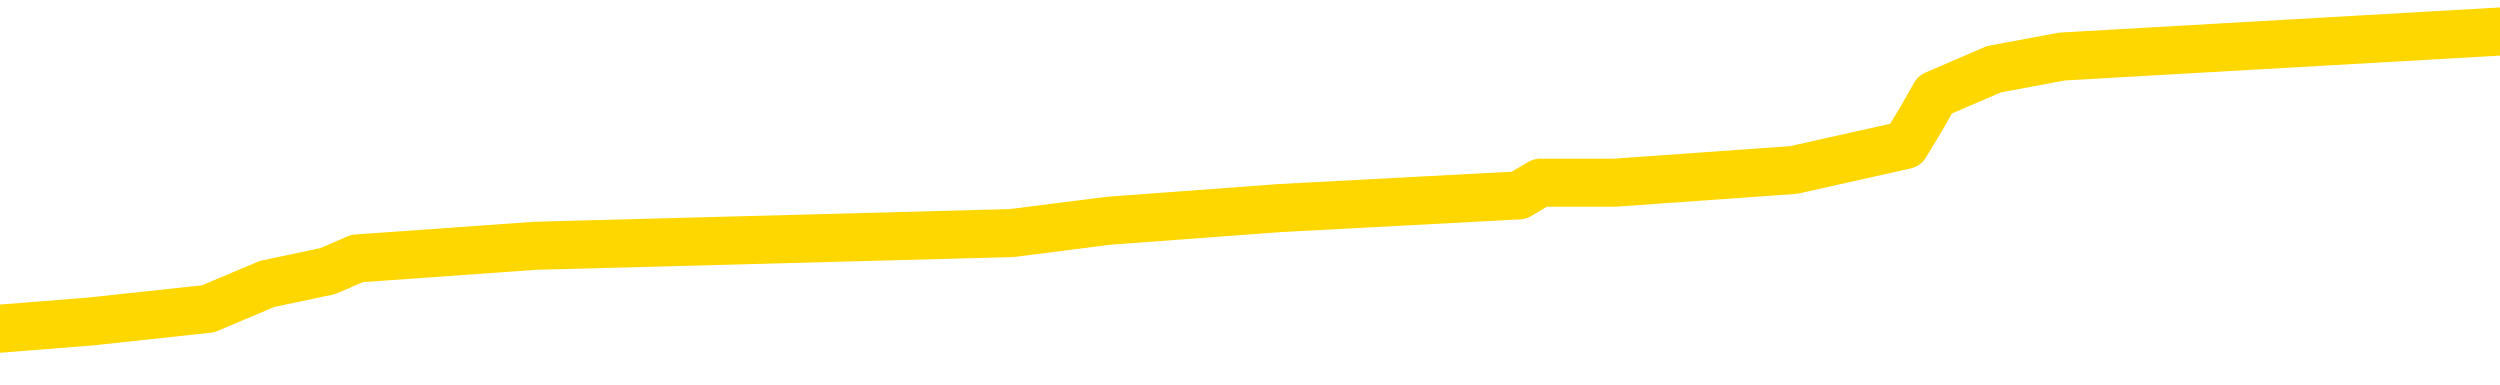 <svg xmlns="http://www.w3.org/2000/svg" version="1.1" viewBox="0 0 6500 1000">
	<path fill="none" stroke="gold" stroke-width="125" stroke-linecap="round" stroke-linejoin="round" d="M0 100606  L-1122116 100606 L-1121932 100574 L-1121441 100508 L-1121148 100475 L-1120837 100410 L-1120602 100377 L-1120549 100311 L-1120489 100246 L-1120336 100213 L-1120296 100147 L-1120163 100115 L-1119871 100082 L-1119330 100082 L-1118720 100049 L-1118672 100049 L-1118032 100016 L-1117998 100016 L-1117473 100016 L-1117340 99983 L-1116950 99918 L-1116622 99852 L-1116505 99787 L-1116293 99721 L-1115576 99721 L-1115007 99688 L-1114899 99688 L-1114725 99656 L-1114503 99590 L-1114102 99557 L-1114076 99492 L-1113148 99426 L-1113061 99360 L-1112979 99295 L-1112908 99229 L-1112611 99197 L-1112459 99131 L-1110569 99164 L-1110468 99164 L-1110206 99164 L-1109912 99197 L-1109771 99131 L-1109522 99131 L-1109486 99098 L-1109328 99065 L-1108865 99000 L-1108612 98967 L-1108399 98901 L-1108148 98869 L-1107799 98836 L-1106872 98770 L-1106778 98705 L-1106367 98672 L-1105196 98606 L-1104007 98574 L-1103915 98508 L-1103888 98442 L-1103622 98377 L-1103323 98311 L-1103194 98246 L-1103156 98180 L-1102342 98180 L-1101958 98213 L-1100897 98246 L-1100836 98246 L-1100571 98901 L-1100100 99524 L-1099907 100147 L-1099644 100770 L-1099307 100738 L-1099171 100705 L-1098716 100672 L-1097972 100639 L-1097955 100606 L-1097790 100541 L-1097722 100541 L-1097205 100508 L-1096177 100508 L-1095981 100475 L-1095492 100442 L-1095130 100410 L-1094721 100410 L-1094336 100442 L-1092632 100442 L-1092534 100442 L-1092462 100442 L-1092401 100442 L-1092217 100410 L-1091880 100410 L-1091240 100377 L-1091163 100344 L-1091101 100344 L-1090915 100311 L-1090835 100311 L-1090658 100279 L-1090639 100246 L-1090409 100246 L-1090021 100213 L-1089132 100213 L-1089093 100180 L-1089005 100147 L-1088978 100082 L-1087969 100049 L-1087820 99983 L-1087795 99951 L-1087663 99918 L-1087623 99885 L-1086364 99852 L-1086307 99852 L-1085767 99820 L-1085714 99820 L-1085668 99820 L-1085273 99787 L-1085133 99754 L-1084933 99721 L-1084787 99721 L-1084622 99721 L-1084345 99754 L-1083987 99754 L-1083434 99721 L-1082789 99688 L-1082530 99623 L-1082377 99590 L-1081976 99557 L-1081936 99524 L-1081815 99492 L-1081753 99524 L-1081739 99524 L-1081645 99524 L-1081352 99492 L-1081201 99360 L-1080870 99295 L-1080793 99229 L-1080717 99197 L-1080490 99098 L-1080424 99033 L-1080196 98967 L-1080144 98901 L-1079979 98869 L-1078973 98836 L-1078790 98803 L-1078239 98770 L-1077846 98705 L-1077448 98672 L-1076598 98606 L-1076520 98574 L-1075941 98541 L-1075500 98541 L-1075259 98508 L-1075101 98508 L-1074701 98442 L-1074680 98442 L-1074235 98410 L-1073830 98377 L-1073694 98311 L-1073519 98246 L-1073382 98180 L-1073132 98115 L-1072132 98082 L-1072050 98049 L-1071914 98016 L-1071876 97983 L-1070986 97951 L-1070770 97918 L-1070327 97885 L-1070210 97852 L-1070153 97820 L-1069477 97820 L-1069376 97787 L-1069347 97787 L-1068006 97754 L-1067600 97721 L-1067560 97688 L-1066632 97656 L-1066534 97623 L-1066401 97590 L-1065997 97557 L-1065971 97524 L-1065878 97492 L-1065661 97459 L-1065250 97393 L-1064097 97328 L-1063805 97262 L-1063776 97197 L-1063168 97164 L-1062918 97098 L-1062898 97065 L-1061969 97033 L-1061918 96967 L-1061795 96934 L-1061778 96869 L-1061622 96836 L-1061447 96770 L-1061310 96738 L-1061254 96705 L-1061146 96672 L-1061060 96639 L-1060827 96606 L-1060752 96574 L-1060444 96541 L-1060326 96508 L-1060156 96475 L-1060065 96442 L-1059962 96442 L-1059939 96410 L-1059862 96410 L-1059764 96344 L-1059397 96311 L-1059293 96279 L-1058789 96246 L-1058337 96213 L-1058299 96180 L-1058275 96147 L-1058234 96115 L-1058106 96082 L-1058005 96049 L-1057563 96016 L-1057281 95983 L-1056688 95951 L-1056558 95918 L-1056284 95852 L-1056131 95820 L-1055978 95787 L-1055893 95721 L-1055815 95688 L-1055629 95656 L-1055578 95656 L-1055551 95623 L-1055471 95590 L-1055448 95557 L-1055165 95492 L-1054561 95426 L-1053566 95393 L-1053268 95360 L-1052534 95328 L-1052289 95295 L-1052199 95262 L-1051622 95229 L-1050924 95197 L-1050171 95164 L-1049853 95131 L-1049470 95065 L-1049393 95033 L-1048758 95000 L-1048573 94967 L-1048485 94967 L-1048356 94967 L-1048043 94934 L-1047994 94901 L-1047851 94869 L-1047830 94836 L-1046862 94803 L-1046317 94770 L-1045838 94770 L-1045777 94770 L-1045454 94770 L-1045432 94738 L-1045370 94738 L-1045160 94705 L-1045083 94672 L-1045028 94639 L-1045006 94606 L-1044967 94574 L-1044951 94541 L-1044194 94508 L-1044177 94475 L-1043378 94442 L-1043225 94410 L-1042320 94377 L-1041814 94344 L-1041584 94279 L-1041543 94279 L-1041428 94246 L-1041252 94213 L-1040497 94246 L-1040362 94213 L-1040198 94180 L-1039880 94147 L-1039704 94082 L-1038682 94016 L-1038659 93951 L-1038407 93918 L-1038194 93852 L-1037560 93820 L-1037323 93754 L-1037290 93688 L-1037112 93623 L-1037032 93557 L-1036942 93524 L-1036877 93459 L-1036437 93393 L-1036414 93360 L-1035873 93328 L-1035617 93295 L-1035122 93262 L-1034245 93229 L-1034208 93197 L-1034155 93164 L-1034114 93131 L-1033997 93098 L-1033721 93065 L-1033514 93000 L-1033316 92934 L-1033293 92869 L-1033243 92803 L-1033204 92770 L-1033126 92738 L-1032528 92672 L-1032468 92639 L-1032365 92606 L-1032211 92574 L-1031578 92541 L-1030898 92508 L-1030595 92442 L-1030248 92410 L-1030051 92377 L-1030003 92311 L-1029682 92279 L-1029055 92246 L-1028908 92213 L-1028872 92180 L-1028814 92147 L-1028737 92082 L-1028496 92082 L-1028407 92049 L-1028313 92016 L-1028020 91983 L-1027885 91951 L-1027825 91918 L-1027788 91852 L-1027516 91852 L-1026510 91820 L-1026334 91787 L-1026284 91787 L-1025991 91754 L-1025799 91688 L-1025465 91656 L-1024959 91623 L-1024397 91557 L-1024382 91492 L-1024365 91459 L-1024265 91393 L-1024150 91328 L-1024111 91262 L-1024074 91229 L-1024008 91229 L-1023980 91197 L-1023841 91229 L-1023548 91229 L-1023498 91229 L-1023393 91229 L-1023128 91197 L-1022663 91164 L-1022519 91164 L-1022464 91098 L-1022407 91065 L-1022216 91033 L-1021851 91000 L-1021636 91000 L-1021442 91000 L-1021384 91000 L-1021325 90934 L-1021171 90901 L-1020902 90869 L-1020472 91033 L-1020456 91033 L-1020379 91000 L-1020315 90967 L-1020185 90738 L-1020162 90705 L-1019878 90672 L-1019830 90639 L-1019776 90606 L-1019313 90574 L-1019274 90574 L-1019234 90541 L-1019043 90508 L-1018563 90475 L-1018076 90442 L-1018060 90410 L-1018021 90377 L-1017765 90344 L-1017688 90279 L-1017458 90246 L-1017442 90180 L-1017147 90115 L-1016705 90082 L-1016258 90049 L-1015754 90016 L-1015600 89983 L-1015313 89951 L-1015273 89885 L-1014942 89852 L-1014720 89820 L-1014203 89754 L-1014127 89721 L-1013879 89656 L-1013685 89590 L-1013625 89557 L-1012849 89524 L-1012775 89524 L-1012544 89492 L-1012527 89492 L-1012466 89459 L-1012270 89426 L-1011806 89426 L-1011782 89393 L-1011653 89393 L-1010352 89393 L-1010335 89393 L-1010258 89360 L-1010165 89360 L-1009947 89360 L-1009795 89328 L-1009617 89360 L-1009563 89393 L-1009276 89426 L-1009236 89426 L-1008867 89426 L-1008426 89426 L-1008243 89426 L-1007922 89393 L-1007627 89393 L-1007181 89328 L-1007109 89295 L-1006647 89229 L-1006209 89197 L-1006027 89164 L-1004573 89098 L-1004441 89065 L-1003984 89000 L-1003758 88967 L-1003371 88901 L-1002855 88836 L-1001901 88770 L-1001107 88705 L-1000432 88672 L-1000007 88606 L-999695 88574 L-999466 88475 L-998782 88377 L-998769 88279 L-998559 88147 L-998537 88115 L-998363 88049 L-997413 88016 L-997145 87951 L-996330 87918 L-996019 87852 L-995981 87820 L-995924 87754 L-995307 87721 L-994669 87656 L-993043 87623 L-992370 87590 L-991727 87590 L-991650 87590 L-991594 87590 L-991558 87590 L-991529 87557 L-991418 87492 L-991400 87459 L-991377 87426 L-991224 87393 L-991170 87328 L-991092 87295 L-990973 87262 L-990875 87229 L-990758 87197 L-990488 87131 L-990219 87098 L-990201 87033 L-990001 87000 L-989854 86934 L-989628 86901 L-989494 86869 L-989185 86836 L-989125 86803 L-988772 86738 L-988423 86705 L-988322 86672 L-988258 86606 L-988198 86574 L-987814 86508 L-987433 86475 L-987328 86442 L-987068 86410 L-986797 86344 L-986638 86311 L-986605 86279 L-986543 86246 L-986402 86213 L-986218 86180 L-986174 86147 L-985886 86147 L-985869 86115 L-985636 86115 L-985575 86082 L-985537 86082 L-984957 86049 L-984823 86016 L-984800 85885 L-984782 85656 L-984764 85393 L-984748 85131 L-984724 84869 L-984708 84672 L-984687 84442 L-984670 84213 L-984647 84082 L-984630 83951 L-984608 83852 L-984592 83787 L-984543 83688 L-984470 83590 L-984436 83426 L-984412 83295 L-984376 83164 L-984335 83033 L-984298 82967 L-984282 82836 L-984258 82738 L-984221 82672 L-984204 82574 L-984181 82508 L-984163 82442 L-984145 82377 L-984129 82311 L-984099 82213 L-984073 82115 L-984028 82082 L-984012 82016 L-983970 81983 L-983922 81918 L-983851 81852 L-983836 81787 L-983820 81721 L-983757 81688 L-983718 81656 L-983679 81623 L-983513 81590 L-983448 81557 L-983432 81524 L-983388 81459 L-983329 81426 L-983117 81393 L-983083 81360 L-983041 81328 L-982963 81295 L-982425 81262 L-982347 81229 L-982243 81164 L-982154 81131 L-981978 81098 L-981627 81065 L-981472 81033 L-981034 81000 L-980877 80967 L-980747 80934 L-980043 80869 L-979842 80836 L-978882 80770 L-978399 80738 L-978300 80738 L-978208 80705 L-977963 80672 L-977890 80639 L-977447 80574 L-977351 80541 L-977336 80508 L-977320 80475 L-977295 80442 L-976829 80410 L-976612 80377 L-976472 80344 L-976178 80311 L-976090 80279 L-976049 80246 L-976019 80213 L-975846 80180 L-975787 80147 L-975711 80115 L-975631 80082 L-975561 80082 L-975252 80049 L-975166 80016 L-974953 79983 L-974918 79951 L-974234 79918 L-974135 79885 L-973930 79852 L-973884 79820 L-973605 79787 L-973543 79754 L-973526 79688 L-973448 79656 L-973140 79590 L-973116 79557 L-973062 79492 L-973039 79459 L-972917 79426 L-972781 79360 L-972537 79328 L-972411 79328 L-971764 79295 L-971748 79295 L-971723 79295 L-971543 79229 L-971467 79197 L-971375 79164 L-970948 79131 L-970531 79098 L-970138 79033 L-970060 79000 L-970041 78967 L-969678 78934 L-969441 78901 L-969213 78869 L-968900 78836 L-968822 78803 L-968741 78738 L-968563 78672 L-968548 78639 L-968282 78574 L-968202 78541 L-967972 78508 L-967746 78475 L-967430 78475 L-967255 78442 L-966894 78442 L-966502 78410 L-966433 78344 L-966369 78311 L-966229 78246 L-966177 78213 L-966075 78147 L-965573 78115 L-965376 78082 L-965129 78049 L-964944 78016 L-964644 77983 L-964568 77951 L-964402 77885 L-963518 77852 L-963489 77787 L-963366 77721 L-962787 77688 L-962710 77656 L-961996 77656 L-961684 77656 L-961471 77656 L-961454 77656 L-961068 77656 L-960543 77590 L-960097 77557 L-959767 77524 L-959614 77492 L-959288 77492 L-959110 77459 L-959029 77459 L-958822 77393 L-958647 77360 L-957718 77328 L-956828 77295 L-956789 77262 L-956561 77262 L-956182 77229 L-955395 77197 L-955160 77164 L-955084 77131 L-954727 77098 L-954155 77033 L-953888 77000 L-953502 76967 L-953398 76967 L-953228 76967 L-952610 76967 L-952398 76967 L-952091 76967 L-952038 76934 L-951910 76901 L-951857 76869 L-951738 76836 L-951401 76770 L-950442 76738 L-950311 76672 L-950109 76639 L-949478 76606 L-949167 76574 L-948753 76541 L-948725 76508 L-948580 76475 L-948160 76442 L-946827 76442 L-946780 76410 L-946652 76344 L-946635 76311 L-946057 76246 L-945851 76213 L-945822 76180 L-945781 76147 L-945723 76115 L-945686 76082 L-945608 76049 L-945465 76016 L-945010 75983 L-944892 75951 L-944607 75918 L-944234 75885 L-944138 75852 L-943811 75820 L-943457 75787 L-943287 75754 L-943239 75721 L-943130 75688 L-943041 75656 L-943014 75623 L-942937 75557 L-942634 75524 L-942600 75459 L-942528 75426 L-942160 75393 L-941825 75360 L-941744 75360 L-941524 75328 L-941353 75295 L-941325 75262 L-940828 75229 L-940279 75164 L-939398 75131 L-939300 75065 L-939223 75033 L-938948 75000 L-938701 74934 L-938627 74901 L-938566 74836 L-938447 74803 L-938404 74770 L-938294 74738 L-938217 74672 L-937517 74639 L-937271 74606 L-937232 74574 L-937075 74541 L-936476 74541 L-936249 74541 L-936157 74541 L-935682 74541 L-935084 74475 L-934565 74442 L-934544 74410 L-934398 74377 L-934078 74377 L-933537 74377 L-933304 74377 L-933134 74377 L-932648 74344 L-932420 74311 L-932335 74279 L-931989 74246 L-931663 74246 L-931140 74213 L-930812 74180 L-930212 74147 L-930014 74082 L-929962 74049 L-929922 74016 L-929641 73983 L-928956 73918 L-928646 73885 L-928621 73820 L-928430 73787 L-928207 73754 L-928121 73721 L-927458 73656 L-927433 73623 L-927211 73557 L-926881 73524 L-926529 73459 L-926325 73426 L-926092 73360 L-925834 73328 L-925645 73262 L-925598 73229 L-925370 73197 L-925336 73164 L-925179 73131 L-924965 73098 L-924792 73065 L-924701 73033 L-924423 73000 L-924179 72967 L-923864 72934 L-923438 72934 L-923401 72934 L-922917 72934 L-922684 72934 L-922472 72901 L-922246 72869 L-921696 72869 L-921449 72836 L-920615 72836 L-920559 72803 L-920537 72770 L-920379 72738 L-919918 72705 L-919877 72672 L-919537 72606 L-919404 72574 L-919181 72541 L-918609 72508 L-918137 72475 L-917943 72442 L-917750 72410 L-917560 72377 L-917458 72344 L-917090 72311 L-917044 72279 L-916962 72246 L-915669 72213 L-915621 72180 L-915352 72180 L-915207 72180 L-914656 72180 L-914540 72147 L-914458 72115 L-914098 72082 L-913875 72049 L-913594 72016 L-913264 71951 L-912757 71918 L-912644 71885 L-912565 71852 L-912401 71820 L-912106 71820 L-911638 71820 L-911441 71852 L-911391 71852 L-910741 71820 L-910619 71787 L-910165 71787 L-910129 71754 L-909661 71721 L-909550 71688 L-909534 71656 L-909318 71656 L-909137 71623 L-908605 71623 L-907576 71623 L-907376 71590 L-906918 71557 L-905970 71492 L-905871 71459 L-905517 71393 L-905456 71360 L-905442 71328 L-905406 71295 L-905037 71262 L-904917 71229 L-904675 71197 L-904511 71164 L-904324 71131 L-904203 71098 L-903133 71033 L-902274 71000 L-902062 70934 L-901965 70901 L-901791 70836 L-901458 70803 L-901386 70770 L-901328 70738 L-901153 70738 L-900764 70705 L-900529 70672 L-900417 70639 L-900300 70606 L-899319 70574 L-899294 70541 L-898700 70475 L-898667 70475 L-898519 70442 L-898234 70410 L-897322 70410 L-896376 70410 L-896223 70377 L-896121 70377 L-895989 70344 L-895846 70311 L-895820 70279 L-895705 70246 L-895487 70213 L-894806 70180 L-894676 70147 L-894373 70115 L-894133 70049 L-893800 70016 L-893162 69983 L-892819 69918 L-892758 69885 L-892602 69885 L-891680 69885 L-891210 69885 L-891166 69885 L-891153 69852 L-891112 69820 L-891090 69787 L-891063 69754 L-890919 69721 L-890497 69688 L-890161 69688 L-889970 69656 L-889542 69656 L-889354 69623 L-888965 69557 L-888431 69524 L-888058 69492 L-888037 69492 L-887787 69459 L-887668 69426 L-887592 69393 L-887457 69360 L-887417 69328 L-887338 69295 L-886943 69262 L-886447 69229 L-886335 69164 L-886162 69131 L-885854 69098 L-885407 69065 L-885084 69033 L-884941 68967 L-884514 68901 L-884361 68836 L-884305 68770 L-883492 68738 L-883472 68705 L-883100 68672 L-883043 68672 L-881914 68639 L-881846 68639 L-881288 68606 L-881093 68574 L-880957 68541 L-880724 68508 L-880377 68475 L-880342 68410 L-880307 68377 L-880238 68311 L-879889 68279 L-879717 68246 L-879232 68213 L-879216 68180 L-878891 68147 L-878734 68115 L-877593 68049 L-877568 68016 L-877376 67951 L-877183 67918 L-876932 67885 L-876915 67852 L-875895 67820 L-875597 67787 L-875522 67754 L-875386 67688 L-875210 67656 L-874633 67590 L-874418 67557 L-874354 67524 L-874223 67492 L-874186 67426 L-873663 67393 L-873525 80311 L-873511 80311 L-873488 80311 L-873468 80311 L-873240 67360 L-872465 67360 L-872423 67360 L-872055 67360 L-871977 67328 L-871925 67295 L-871252 67262 L-870509 67229 L-870085 67229 L-869637 67197 L-868575 67164 L-868264 67098 L-867854 67098 L-867781 67065 L-867257 67065 L-867163 67065 L-867145 67065 L-866700 67033 L-866515 66967 L-865734 66901 L-865062 66869 L-864650 66770 L-864418 66705 L-864277 66672 L-864196 66606 L-864176 66574 L-864100 66574 L-863971 66541 L-863654 66574 L-863430 66574 L-863105 66541 L-863043 66541 L-862673 66541 L-862640 66541 L-862431 66541 L-861764 66541 L-861686 66541 L-861528 66475 L-861418 66475 L-861091 66442 L-860936 66410 L-860595 66410 L-860538 66344 L-860200 66279 L-859997 66246 L-859944 66180 L-858567 66147 L-858437 66115 L-858004 66082 L-857684 66049 L-856856 65983 L-856732 65951 L-856002 65885 L-855846 65820 L-855805 65787 L-855751 65754 L-855728 65721 L-855614 65688 L-855318 65656 L-855028 65623 L-854973 65590 L-854853 65557 L-854823 65524 L-854723 65492 L-854279 65492 L-854127 65459 L-853292 65459 L-852750 65426 L-852415 65426 L-852400 65393 L-852324 65360 L-852208 65328 L-852013 65295 L-851749 65262 L-850914 65229 L-850818 65197 L-850297 65164 L-850255 65131 L-850156 65098 L-849327 65098 L-849192 65065 L-848854 65065 L-848299 65033 L-847920 65000 L-847757 64967 L-847447 64934 L-846634 64901 L-846328 64869 L-846060 64869 L-845738 64869 L-845417 64901 L-845142 64901 L-844313 64836 L-844218 64803 L-844126 64705 L-844021 64606 L-843634 64508 L-843154 64442 L-843138 64410 L-843019 64377 L-842651 64311 L-842556 64279 L-841723 64213 L-841646 64180 L-841346 64147 L-841255 64115 L-840848 64049 L-840738 63983 L-840039 63951 L-839565 63918 L-839505 63885 L-839287 63820 L-839013 63787 L-838900 63754 L-837873 63721 L-837486 63688 L-837466 63656 L-837133 63623 L-836888 63590 L-836455 63557 L-836345 63524 L-836227 63492 L-835776 63426 L-835185 63393 L-834849 63360 L-832956 63328 L-832842 63262 L-832630 63229 L-831312 63197 L-831206 55820 L-831140 48541 L-831103 41820 L-831042 41820 L-830542 49131 L-829867 56344 L-829845 63000 L-829575 62934 L-828607 62934 L-827917 62901 L-827755 62869 L-827215 62836 L-827125 62803 L-826106 62770 L-825158 62705 L-824792 62738 L-824689 62770 L-824101 62770 L-824042 62770 L-823941 62738 L-823501 62672 L-823393 62639 L-822952 62606 L-821952 62508 L-821696 62410 L-821593 62311 L-821463 62246 L-821096 62180 L-820515 62115 L-820484 62082 L-820169 62049 L-818186 62016 L-818070 61983 L-818002 61983 L-817644 61951 L-816025 61918 L-815847 61918 L-815703 61918 L-814881 61951 L-814828 61983 L-814773 61983 L-814339 61983 L-813359 62016 L-813285 62016 L-812200 61983 L-811987 61983 L-811271 61918 L-810883 61885 L-810664 61820 L-810344 61754 L-809851 61688 L-809723 61656 L-809494 61590 L-809262 61524 L-809202 61492 L-808913 61459 L-808641 61393 L-807611 61360 L-805946 61328 L-805527 61295 L-805390 61262 L-805233 61262 L-804928 61229 L-804700 61164 L-804542 61131 L-804382 61065 L-804213 61000 L-804166 60967 L-804112 60934 L-804091 60934 L-803705 60901 L-803455 60901 L-803184 60901 L-803024 60901 L-802934 60901 L-801275 60901 L-801110 60934 L-800730 60901 L-800270 60901 L-799660 60836 L-798567 60803 L-798136 60770 L-798105 60738 L-798042 60705 L-798025 60672 L-796321 60639 L-796279 60606 L-795813 60574 L-795626 60541 L-795594 60475 L-794999 60442 L-794949 60410 L-794626 60377 L-794575 60344 L-794365 60311 L-794347 60279 L-794081 60213 L-794028 60180 L-793559 60147 L-793048 60082 L-792970 60082 L-792676 60049 L-792659 60016 L-792621 59983 L-792550 59951 L-792392 59918 L-791446 59918 L-791390 59918 L-790869 59918 L-790677 59885 L-790576 59885 L-790350 59852 L-789840 59852 L-789452 60738 L-789382 60738 L-789034 60705 L-788677 60672 L-787548 59721 L-787497 59656 L-787271 59623 L-787237 59590 L-787112 59524 L-787013 59524 L-786748 59524 L-786008 59557 L-785430 59557 L-785136 59557 L-784430 59557 L-784251 59524 L-784228 59524 L-783592 59492 L-783281 59459 L-782884 59459 L-782855 59426 L-782834 59393 L-782680 59360 L-781995 59360 L-781979 59360 L-781639 59360 L-781366 59328 L-781329 59295 L-781273 59229 L-781251 59197 L-781179 59164 L-780847 59131 L-780741 59098 L-780712 59033 L-780514 59000 L-780361 58967 L-779493 58934 L-778930 58869 L-778915 58869 L-778813 58836 L-778711 58869 L-778565 58869 L-778486 58869 L-778448 58836 L-778393 58803 L-778320 58770 L-778175 58738 L-777693 58738 L-777289 58705 L-776422 58738 L-776402 58738 L-776145 58738 L-776068 58738 L-776039 58705 L-776028 58639 L-776011 58606 L-775718 58574 L-775679 58541 L-775607 58508 L-775533 58475 L-775328 58442 L-775168 58344 L-774867 58246 L-774790 58115 L-774772 58016 L-774556 57951 L-774325 57951 L-774215 57983 L-773845 58016 L-773687 58016 L-773455 58016 L-773287 58016 L-773142 57983 L-773010 57951 L-771734 57885 L-771331 57820 L-771270 57787 L-771153 57721 L-770728 57688 L-770712 57623 L-770651 57590 L-770377 57524 L-770265 57492 L-769982 57426 L-769705 57393 L-769280 57328 L-769258 57295 L-769180 57262 L-769054 57229 L-768468 57197 L-768076 57164 L-767741 57131 L-767151 57098 L-767049 57098 L-766879 57065 L-766743 57065 L-765915 57033 L-764730 57000 L-764694 56967 L-764638 56967 L-764418 56934 L-764212 56934 L-764058 56934 L-763801 56901 L-763725 56869 L-763182 56836 L-763146 56803 L-762897 56770 L-762509 56738 L-761684 56705 L-761325 56672 L-761015 56672 L-760757 56639 L-760533 56606 L-760127 56574 L-760011 56541 L-759827 56508 L-759774 56508 L-759586 56475 L-759415 56442 L-759386 56410 L-759106 56377 L-758795 56344 L-758657 56311 L-758347 56279 L-758153 56279 L-758138 56246 L-757419 56246 L-757285 56180 L-756987 56147 L-756897 56115 L-756296 56115 L-756258 56082 L-756180 56049 L-755559 56016 L-755408 55951 L-755367 55918 L-755056 55885 L-754865 55852 L-754672 55787 L-754616 55721 L-754307 55688 L-754255 55656 L-754201 55688 L-754175 55688 L-754050 55688 L-753239 55656 L-753163 55623 L-752622 55590 L-752354 55557 L-751694 55524 L-750786 55492 L-750545 55459 L-750013 55426 L-749796 55393 L-748688 55426 L-748638 55426 L-747862 55426 L-747315 55393 L-747204 55360 L-747051 55295 L-746995 55262 L-746830 55229 L-746453 55197 L-746005 55164 L-745951 55131 L-745796 55098 L-745116 55065 L-744896 55033 L-744378 55000 L-743529 54934 L-743513 54901 L-741722 54869 L-741168 54836 L-741051 54803 L-740045 54770 L-740008 54738 L-739776 54738 L-739683 54738 L-739643 54738 L-739311 54705 L-738959 54672 L-738694 54606 L-738407 54574 L-738097 54508 L-737842 54442 L-737749 54410 L-737259 54377 L-737051 54344 L-736486 54311 L-736371 54344 L-736020 54311 L-735969 54311 L-735928 54311 L-735325 54246 L-734591 54180 L-734010 54115 L-733775 54049 L-733234 53951 L-733082 53885 L-732580 53852 L-732371 53787 L-732347 53787 L-732289 53754 L-731326 53754 L-731148 53721 L-730707 53688 L-730682 53623 L-730527 53590 L-730445 53590 L-730295 53623 L-729648 53623 L-729599 53590 L-728479 53557 L-727495 53524 L-727433 53492 L-726712 53459 L-725848 53426 L-725469 53393 L-725250 53393 L-724490 53360 L-724438 53328 L-724129 53262 L-723278 53262 L-723085 53229 L-722908 53197 L-722684 53197 L-722557 53164 L-722365 53164 L-722132 53131 L-721963 53164 L-721676 53131 L-721397 53131 L-721314 53098 L-721143 53065 L-721127 53000 L-720973 52967 L-720934 52934 L-720158 52901 L-720082 52901 L-719849 52836 L-719422 52803 L-719077 52770 L-718494 52738 L-718225 52738 L-717966 52738 L-717837 52672 L-717820 52639 L-717707 52606 L-717683 52574 L-717449 52541 L-717413 52508 L-716097 52508 L-716041 52475 L-715362 52410 L-714790 52410 L-714664 52410 L-714511 52410 L-714434 52410 L-714122 52344 L-713849 52311 L-713760 52246 L-713658 52246 L-712730 52213 L-712654 52213 L-712290 52213 L-712265 52180 L-712229 52147 L-711453 52082 L-711362 52049 L-711222 52016 L-710820 51983 L-710558 51983 L-710315 52016 L-710101 51983 L-710020 51983 L-709944 51983 L-709867 51983 L-709681 52016 L-709614 52016 L-709364 52016 L-709309 51983 L-709172 51951 L-709092 51885 L-708979 51852 L-708756 51820 L-708591 51787 L-708550 51754 L-708381 51721 L-708010 51688 L-707995 51656 L-707879 51623 L-707158 51590 L-707122 51557 L-706989 51557 L-706642 51524 L-706230 51524 L-706194 51524 L-706116 51492 L-706077 51459 L-705713 51426 L-705509 51393 L-705494 51360 L-705148 51328 L-704800 51328 L-704474 51328 L-704372 51295 L-704219 51295 L-704025 51262 L-703793 51262 L-703701 51262 L-703545 51262 L-703468 51262 L-703427 51229 L-703314 51197 L-703290 51164 L-703040 51164 L-702901 51098 L-702323 51000 L-701495 50934 L-701007 50869 L-700886 50836 L-700847 50803 L-700835 50770 L-700682 50705 L-700581 50639 L-700348 50606 L-699958 50541 L-699654 50508 L-699638 50475 L-699467 50442 L-699229 50377 L-698633 50377 L-698029 50344 L-697989 50344 L-697949 50344 L-697796 50311 L-697742 50279 L-697680 50246 L-697612 50213 L-697557 50147 L-697532 50115 L-697485 50082 L-697391 50016 L-697253 49983 L-697100 49951 L-696968 49918 L-696927 49918 L-696891 49885 L-696829 49852 L-696556 49787 L-696242 49754 L-696201 49688 L-696116 49656 L-695938 49623 L-695701 49590 L-695343 49557 L-695314 49524 L-694744 49492 L-694621 49459 L-694385 49426 L-694363 49426 L-694081 49393 L-693796 49393 L-693540 49393 L-692969 49360 L-692672 49328 L-692596 49295 L-691897 49262 L-691819 49229 L-691784 49197 L-691758 49164 L-691706 49098 L-691512 49065 L-691372 49000 L-691336 48967 L-691296 48934 L-690701 48901 L-690468 48869 L-690185 49098 L-690130 49295 L-690056 49524 L-689978 49721 L-689742 49656 L-689498 49623 L-689363 49590 L-689256 49557 L-689177 49524 L-688789 49459 L-688662 49426 L-688510 49393 L-688472 49360 L-688326 49328 L-688105 49295 L-687931 49262 L-687862 49229 L-687040 49164 L-687024 49164 L-686730 49131 L-685942 49098 L-685632 49098 L-685486 49065 L-685258 49033 L-685057 48967 L-684120 48934 L-684083 48901 L-684061 48869 L-684020 48803 L-683751 48770 L-683155 48738 L-683091 48705 L-683055 48672 L-683039 48639 L-682343 48639 L-682142 48639 L-682110 48639 L-681777 48639 L-681669 48606 L-681044 48541 L-680540 48508 L-680503 48442 L-680061 48442 L-679965 48410 L-679806 48410 L-679492 48410 L-679480 48410 L-679040 48442 L-678558 48475 L-678429 48475 L-678109 48475 L-678041 48442 L-677736 48442 L-677561 48410 L-677367 48377 L-677124 48311 L-676927 48246 L-676901 48180 L-676323 48147 L-676253 48115 L-675843 48082 L-675789 48049 L-675743 48016 L-675379 47983 L-675232 47951 L-675027 47918 L-674931 47918 L-674776 47885 L-674714 47852 L-674567 47787 L-674466 47754 L-673909 47754 L-673887 47820 L-673715 47852 L-673173 47885 L-673112 47885 L-673058 47820 L-673030 47754 L-672958 47721 L-672942 47656 L-672878 47623 L-672842 47557 L-672687 47524 L-672362 47492 L-671796 47459 L-671781 47426 L-671719 47360 L-671618 47295 L-671571 47295 L-671329 47262 L-670906 47262 L-670752 47262 L-669010 47197 L-668468 47164 L-667525 47131 L-667116 47098 L-666575 47033 L-666378 47000 L-666210 46967 L-665914 46934 L-665799 46901 L-665784 46901 L-665629 46869 L-665489 46836 L-665413 46770 L-665281 46770 L-664933 46770 L-664562 46803 L-663964 46803 L-663789 46803 L-663632 46770 L-663363 46738 L-663212 46738 L-662921 46836 L-662897 46901 L-662814 46967 L-662587 47033 L-661887 47000 L-661760 46967 L-661329 46934 L-661235 46901 L-660030 46901 L-659981 46869 L-659688 46869 L-659284 46836 L-659008 46770 L-658989 46738 L-658871 46705 L-658795 46672 L-658613 46639 L-658133 46606 L-657682 46541 L-657272 46508 L-657242 46475 L-656823 46442 L-656709 46442 L-656591 46442 L-656576 46442 L-656381 46410 L-656360 46344 L-656128 46311 L-655684 46279 L-655365 46213 L-654900 46213 L-654735 46180 L-654580 46147 L-654424 46147 L-653971 46147 L-653652 46147 L-653597 46180 L-653226 46180 L-653188 46213 L-652862 46213 L-652745 46180 L-652646 46147 L-652320 46082 L-651933 46049 L-651672 46016 L-651314 45951 L-651057 45918 L-648887 45885 L-648838 45852 L-648815 45820 L-648404 45820 L-648342 45820 L-648272 45852 L-648041 45852 L-647731 45820 L-647427 45754 L-647383 45721 L-647075 45688 L-646942 45656 L-646725 45623 L-646013 45590 L-645858 45590 L-645720 45557 L-645571 45557 L-645550 45557 L-645356 45524 L-645330 45492 L-645239 45459 L-645217 45426 L-645201 45393 L-645101 45360 L-644172 45328 L-643714 45328 L-642622 45262 L-642200 45262 L-641796 45229 L-641757 45197 L-641504 45164 L-640729 45098 L-640713 45065 L-640689 45033 L-640495 45000 L-639759 44967 L-639490 44934 L-639449 44901 L-639050 44836 L-639026 44803 L-638236 44770 L-637556 44738 L-636185 44705 L-635915 44672 L-635867 44639 L-635329 44574 L-635296 44541 L-635194 44475 L-634871 44442 L-634791 44410 L-634522 44410 L-633610 44377 L-633471 44377 L-633222 44311 L-632677 44311 L-632255 44279 L-632061 44246 L-632046 44246 L-631908 44180 L-631814 44147 L-631687 44115 L-631427 44082 L-631402 44016 L-631311 43983 L-631001 43951 L-630940 43918 L-630823 43918 L-630474 43918 L-629663 43918 L-629432 43852 L-628603 43852 L-628371 43787 L-628154 43754 L-627636 43754 L-626997 43721 L-626581 43688 L-626259 43656 L-625778 43623 L-625353 43623 L-625291 43590 L-624943 43590 L-624902 43557 L-624888 43524 L-624789 43459 L-624744 43459 L-624258 43426 L-623457 43426 L-623122 43426 L-622041 43393 L-621561 43360 L-621538 43328 L-621398 43295 L-620843 43262 L-620146 43229 L-619837 43197 L-619615 43164 L-619510 43131 L-619408 43065 L-618737 43033 L-618643 43000 L-618621 43000 L-618543 42967 L-618365 42967 L-618193 42967 L-618012 42934 L-617999 42901 L-617923 42869 L-617759 42836 L-617244 42803 L-617228 42770 L-617087 42770 L-616725 42738 L-616701 42738 L-616570 42705 L-616545 42672 L-616183 42639 L-615658 42574 L-615564 42541 L-615348 42475 L-615255 42442 L-615230 42410 L-614766 42377 L-614689 42377 L-614287 42344 L-613836 42344 L-612585 42311 L-612546 42279 L-612114 42246 L-612082 42213 L-611363 42180 L-611186 42147 L-611051 42115 L-610744 42082 L-610689 42049 L-610664 41983 L-610648 41918 L-610473 41885 L-610284 41852 L-609776 41852 L-609402 41590 L-609064 41295 L-609025 41033 L-608307 40803 L-608213 40770 L-608174 40738 L-607633 40738 L-607610 40705 L-607207 40672 L-606781 40639 L-606510 40639 L-606331 40606 L-606085 40541 L-606061 40508 L-606005 40442 L-605388 40410 L-604885 40377 L-604498 40377 L-603879 40410 L-603663 40410 L-603508 40442 L-602216 40377 L-602117 40344 L-601674 40279 L-601343 40246 L-601042 40180 L-600800 40147 L-600065 40082 L-599486 40049 L-598656 40016 L-598556 39983 L-597998 39951 L-597860 39918 L-596219 39885 L-596158 39885 L-596064 39885 L-595097 39885 L-594920 39852 L-594632 39852 L-594415 39852 L-594337 39820 L-594065 39820 L-593950 39787 L-593797 39754 L-593486 39721 L-593408 39688 L-593317 39688 L-593240 39656 L-593124 39656 L-592944 39623 L-592852 39590 L-592814 39557 L-592311 39557 L-592093 39524 L-591963 39524 L-591808 39492 L-591753 39459 L-591629 39459 L-591244 39426 L-590736 39393 L-590663 39360 L-590183 39328 L-590106 39295 L-590006 39295 L-589772 39262 L-589307 39262 L-589077 39262 L-589061 39262 L-588829 39262 L-588674 39262 L-588613 39262 L-588420 39229 L-588149 39164 L-587397 39131 L-586444 39131 L-586408 39098 L-586183 39098 L-585743 39098 L-585463 39033 L-585114 39000 L-584045 38967 L-583117 38967 L-582987 38967 L-582940 38967 L-582871 38934 L-582716 38934 L-582638 38869 L-582465 38803 L-582030 38738 L-581826 38705 L-581766 38639 L-581183 38606 L-581029 38541 L-580914 38508 L-580873 38475 L-580703 38442 L-580567 38410 L-580356 38344 L-580278 38311 L-580255 38279 L-580046 38213 L-579636 38180 L-579612 38147 L-579389 38115 L-579243 38082 L-579208 38049 L-579195 38016 L-579173 37983 L-578939 37951 L-578754 37918 L-578536 37885 L-578511 37852 L-577822 37820 L-577718 37787 L-577683 37754 L-577662 37721 L-577468 37688 L-577415 37656 L-577298 37590 L-577217 37590 L-577106 37557 L-576791 37524 L-576332 37492 L-576077 37459 L-575842 37393 L-575712 37360 L-575360 37328 L-575301 37295 L-575148 37262 L-574576 37197 L-574489 37164 L-574336 37098 L-574040 37033 L-573670 36967 L-573367 36901 L-573291 36869 L-572886 36836 L-572718 36836 L-572574 36836 L-572034 36836 L-571973 36836 L-571957 36770 L-571791 36738 L-571585 36705 L-571510 36705 L-571417 36672 L-571008 36639 L-570992 36606 L-570968 36606 L-570776 36574 L-570699 36869 L-570528 37164 L-570466 37426 L-570450 37721 L-569936 37688 L-569715 37656 L-569096 37590 L-568842 37557 L-568648 37524 L-568609 37492 L-568535 37492 L-568470 37492 L-567820 37492 L-567781 37524 L-567607 37524 L-567541 37524 L-566867 37524 L-566478 37459 L-566216 37426 L-565978 37393 L-565901 37328 L-565885 37262 L-565683 37229 L-565312 37164 L-565087 37131 L-564451 37098 L-564431 37098 L-564044 37065 L-563950 37065 L-563892 37033 L-563616 37000 L-563307 37000 L-563230 36967 L-562378 37000 L-562036 37164 L-561599 37360 L-561165 37524 L-560670 37688 L-560520 37656 L-560252 37688 L-559014 37721 L-558957 37787 L-557193 37820 L-557003 37787 L-555993 37754 L-555842 37721 L-555466 37787 L-555146 37852 L-554540 37918 L-554471 37983 L-554293 37951 L-553465 37918 L-553326 37885 L-552939 37852 L-552755 37820 L-552711 37787 L-552592 37754 L-552382 37721 L-551934 37656 L-551586 37623 L-551454 37590 L-551045 37557 L-550694 37557 L-550409 37524 L-550216 37492 L-550061 37492 L-549897 37459 L-549829 37426 L-549729 37426 L-549496 37393 L-549379 37393 L-549326 37360 L-548784 37360 L-548320 37328 L-547138 37328 L-547005 37328 L-546980 37328 L-546927 37328 L-546260 37328 L-545225 37262 L-545031 37229 L-544851 37197 L-544700 37197 L-544659 37164 L-544644 37164 L-544583 37131 L-544258 37098 L-543097 37065 L-542903 37033 L-542726 37000 L-541612 36967 L-540752 36934 L-540646 36934 L-540172 36901 L-539980 36901 L-537658 36869 L-537581 36836 L-537459 36770 L-537425 36738 L-537388 36672 L-537293 36574 L-537078 36508 L-536496 36442 L-536110 36410 L-535337 36377 L-535259 36344 L-534562 36344 L-534020 36344 L-533979 36311 L-533849 36311 L-533385 36279 L-533347 36246 L-533212 36213 L-532844 36180 L-532814 36147 L-532664 36147 L-532263 36115 L-530439 36147 L-529633 36115 L-528914 36115 L-528897 36115 L-528584 36049 L-528022 36016 L-527521 35983 L-527002 35951 L-526980 35918 L-525236 35885 L-525067 35852 L-524872 35820 L-523978 35787 L-523459 35721 L-523249 35688 L-522991 35656 L-522281 35623 L-521331 35590 L-520673 35557 L-520634 35492 L-520347 35459 L-520265 35426 L-520169 35426 L-520037 35393 L-519960 35393 L-519225 35393 L-518888 35360 L-518838 35393 L-518583 35393 L-518296 35360 L-517871 35360 L-517290 35328 L-517031 35328 L-516880 35295 L-516633 35295 L-516594 35295 L-515797 35262 L-515759 35229 L-515582 35229 L-515173 35164 L-514944 35164 L-514868 35164 L-514737 35164 L-514621 35131 L-514272 35098 L-514209 35065 L-514057 35033 L-513316 35000 L-513205 34967 L-513034 34934 L-512995 34901 L-512701 34901 L-512299 34901 L-512123 34901 L-512028 34901 L-511719 34869 L-510918 34836 L-510459 34770 L-509939 34738 L-509450 34705 L-508755 34672 L-507709 34639 L-507440 34639 L-507385 34606 L-507225 34606 L-506974 34606 L-506728 34574 L-506649 34541 L-506434 34475 L-506122 34442 L-505659 34377 L-505644 34344 L-505348 34344 L-505335 34311 L-504344 34279 L-503671 34246 L-503336 34180 L-502720 34180 L-502583 34147 L-501944 34115 L-501814 34082 L-500863 34016 L-500764 33951 L-500204 33918 L-499796 33918 L-499367 33918 L-499276 33885 L-498441 33885 L-498078 33885 L-498039 33918 L-497906 33951 L-497729 33951 L-497513 33951 L-497459 33918 L-497302 33852 L-497049 33820 L-495949 33787 L-495872 33754 L-495652 33721 L-495521 33656 L-495485 33623 L-495292 33590 L-495192 33557 L-494708 33524 L-494424 33492 L-494264 33459 L-494169 33393 L-493898 33360 L-493628 33328 L-493612 33197 L-493473 33098 L-493335 33000 L-493008 32869 L-492699 32803 L-492658 32770 L-492583 32705 L-492467 32672 L-491617 32606 L-491290 32574 L-490959 32541 L-490826 32541 L-490610 32541 L-490594 32541 L-489913 32541 L-489820 32475 L-489797 32442 L-489781 32377 L-489742 32344 L-489331 32279 L-489061 32246 L-489021 32213 L-488653 32213 L-488443 32180 L-487360 32180 L-487344 32147 L-487315 32115 L-487295 32115 L-486918 32049 L-486663 32016 L-486415 31951 L-486276 31885 L-486144 31852 L-485812 31820 L-485719 31787 L-485658 31754 L-485100 31721 L-485039 31688 L-484883 31656 L-484689 31623 L-484496 31590 L-484481 31557 L-484442 31524 L-484403 31492 L-484133 31459 L-484009 31426 L-483977 31393 L-483878 31393 L-483722 31393 L-483581 31393 L-483297 31360 L-482971 31360 L-482275 31328 L-482253 31328 L-481743 31328 L-480897 31328 L-480534 31295 L-480379 31262 L-479776 31262 L-479606 31262 L-479545 31262 L-479490 31229 L-478434 31197 L-478416 31197 L-477510 31197 L-477488 31197 L-477322 31164 L-477079 31164 L-477029 31131 L-476974 31065 L-476837 31033 L-476797 31000 L-475869 30967 L-475814 30967 L-475692 30967 L-475620 30967 L-475505 30967 L-475326 31000 L-474344 30967 L-474204 30967 L-474087 30901 L-473792 30836 L-473545 30803 L-473508 30770 L-473453 30803 L-473432 30803 L-473299 30803 L-473220 30803 L-473082 30770 L-472459 30770 L-472293 30738 L-471828 30738 L-471652 30672 L-471636 30639 L-471575 30606 L-471459 30574 L-470976 30541 L-470281 30508 L-469908 30475 L-469738 30442 L-468772 30410 L-468617 30377 L-468440 30377 L-468347 30344 L-468092 30344 L-467921 30344 L-467274 30311 L-467263 30311 L-466683 30279 L-466545 30279 L-466490 30213 L-465754 30180 L-465716 30147 L-465638 30147 L-464996 30115 L-464222 30115 L-464129 30082 L-464081 30082 L-464065 30049 L-464029 30049 L-464013 29983 L-463950 29951 L-463934 29918 L-463914 29918 L-463759 29885 L-463720 29852 L-463704 29820 L-463665 29787 L-463525 29754 L-463449 29721 L-463085 29688 L-462737 29656 L-461963 29623 L-461361 29590 L-461164 29557 L-460934 29557 L-460797 29524 L-460159 29524 L-459869 29492 L-459848 29492 L-459387 29459 L-459154 29459 L-459100 29426 L-459061 29393 L-458558 29360 L-458008 29328 L-457220 29295 L-456097 29295 L-455203 29262 L-455115 29262 L-454815 29229 L-454744 29197 L-454628 29164 L-453451 29131 L-453103 29098 L-453080 29065 L-452561 29033 L-452414 29000 L-452306 28967 L-452097 28934 L-451942 28901 L-451920 28869 L-451726 28836 L-451649 28803 L-451505 28770 L-450704 28738 L-450558 28705 L-450278 28672 L-450101 28639 L-449791 28606 L-448980 28574 L-448051 28574 L-446459 28541 L-446216 28508 L-445575 28475 L-445379 28442 L-445302 28410 L-444784 28377 L-444552 28377 L-444529 28344 L-444397 28344 L-444058 28311 L-444047 28279 L-443831 28246 L-443794 28213 L-443252 28180 L-442723 28115 L-442656 28082 L-442363 28049 L-441815 27983 L-441780 27951 L-441727 27918 L-441628 27852 L-441395 27852 L-440815 27852 L-440717 27885 L-440643 27885 L-440311 27852 L-439561 27820 L-439522 27787 L-438842 27787 L-438688 27787 L-438361 27754 L-438146 27721 L-437914 27721 L-437618 27688 L-437371 27656 L-437020 27623 L-436967 27590 L-436208 27557 L-435514 27492 L-435164 27426 L-434700 27393 L-434067 27360 L-433658 27328 L-433580 27360 L-433154 27360 L-432511 27328 L-432342 27328 L-431600 27295 L-431413 27262 L-431118 27229 L-430546 27197 L-430521 27164 L-429501 27164 L-429014 27131 L-428921 27131 L-428860 27098 L-428572 27065 L-428286 27033 L-428224 27000 L-428045 27000 L-427333 26967 L-427158 26934 L-426959 26901 L-426808 26869 L-426716 26836 L-426654 26803 L-426112 26803 L-425802 26770 L-425710 26705 L-425633 26639 L-425065 26606 L-424974 26606 L-424720 26541 L-424393 26475 L-424356 26377 L-424201 26279 L-423969 26246 L-423647 26213 L-422514 26180 L-422315 26147 L-421789 26115 L-421545 26115 L-421299 26082 L-421219 26049 L-421199 25983 L-421122 25951 L-421067 25885 L-420990 25852 L-420951 25820 L-420772 25754 L-420735 25721 L-420503 25688 L-419266 25656 L-418939 25623 L-418899 25557 L-418118 25524 L-417971 25492 L-416979 25459 L-416772 25459 L-416347 25459 L-416219 25459 L-415815 25492 L-415727 25459 L-415070 25426 L-414363 25393 L-413754 25360 L-413561 25328 L-413328 25262 L-412710 25229 L-412414 25164 L-411974 25131 L-411820 25098 L-411665 25065 L-410909 25000 L-410559 24967 L-410156 24967 L-410118 24934 L-409112 24934 L-408792 24934 L-408545 24901 L-407845 24836 L-407772 24803 L-407459 24770 L-406379 24738 L-406188 24705 L-405954 24705 L-405759 24672 L-405259 24639 L-404505 24639 L-404391 24639 L-404191 24639 L-404150 24606 L-404057 24574 L-403744 24541 L-403656 24508 L-403540 24475 L-403222 24475 L-403153 24442 L-403128 24410 L-402766 24377 L-402728 24344 L-402511 24311 L-402008 24344 L-401406 24377 L-401194 24442 L-401041 24475 L-401003 24475 L-400959 24410 L-400925 24377 L-400792 24344 L-400383 24311 L-400012 24279 L-399958 24246 L-399942 24213 L-399863 24180 L-399454 24147 L-399300 24115 L-399284 24049 L-399245 24016 L-399066 23951 L-398990 23918 L-398759 23885 L-397969 23852 L-397891 23852 L-397156 23787 L-397001 23754 L-396761 23688 L-396699 23623 L-396614 23590 L-396591 23524 L-396473 23459 L-396459 23393 L-396397 23328 L-396360 23295 L-396266 23262 L-396244 23262 L-396127 23229 L-395895 23197 L-395724 23131 L-394905 23131 L-394503 23098 L-394348 23098 L-393843 23098 L-393729 23098 L-393133 23098 L-392758 23065 L-392707 23065 L-392513 23033 L-391816 23033 L-391778 23000 L-391633 23000 L-391408 22967 L-391146 22934 L-390772 22901 L-390346 22869 L-390217 22836 L-390197 22770 L-389704 22770 L-389008 22738 L-388776 22770 L-388622 22770 L-387654 22770 L-387429 22803 L-387151 22803 L-387135 22770 L-386609 22738 L-386080 22705 L-385932 22672 L-385913 22639 L-385371 22606 L-385061 22574 L-384944 22508 L-384752 22442 L-384615 22377 L-384288 22344 L-384172 22311 L-383862 22311 L-383436 22279 L-383380 22279 L-383148 22311 L-383051 22311 L-382918 22311 L-382622 22311 L-382508 22279 L-382143 22246 L-381831 22246 L-381348 22213 L-381177 22180 L-380929 22147 L-380713 22115 L-380187 22082 L-380001 22016 L-379645 21983 L-379010 21951 L-378856 21885 L-378115 21852 L-377695 21820 L-377515 21787 L-377439 21787 L-377308 21754 L-377014 21721 L-376973 21688 L-376743 21688 L-376551 21656 L-376296 21656 L-375869 21623 L-375760 21590 L-375141 21590 L-374960 21590 L-373748 21590 L-373101 21623 L-372951 21623 L-372913 21623 L-372781 21623 L-372680 21590 L-372664 21557 L-372582 21524 L-372371 21492 L-372254 21459 L-371891 21426 L-371520 21393 L-370823 21360 L-370421 21328 L-370316 21295 L-370298 21262 L-369353 21229 L-369158 21164 L-369006 21131 L-368951 21065 L-368194 21065 L-368177 21131 L-367688 21164 L-367558 21229 L-367365 21229 L-366475 21197 L-366435 21164 L-366397 21131 L-366320 21098 L-366281 21098 L-366204 21065 L-366120 21033 L-365856 21000 L-365624 20967 L-365562 20934 L-365081 20901 L-364745 20901 L-364633 20869 L-364440 20836 L-364263 20803 L-364204 20803 L-364168 20770 L-363898 20738 L-363200 20672 L-363147 20606 L-362853 20541 L-362451 20475 L-361887 20442 L-361014 20410 L-360709 20377 L-360671 20344 L-360548 20311 L-359950 20279 L-359820 20246 L-359620 20213 L-359583 20180 L-358969 20147 L-358790 20115 L-358775 20049 L-358557 20016 L-358479 19951 L-358172 19951 L-358040 19918 L-357808 19918 L-357474 19918 L-357382 19885 L-357282 19852 L-357244 19820 L-356701 19820 L-356508 19787 L-355967 19754 L-355541 19721 L-355409 19721 L-355348 19721 L-355116 19721 L-355100 19721 L-354612 19754 L-354531 19754 L-354514 19754 L-353121 19787 L-352985 19787 L-352871 19754 L-352237 19721 L-352097 19688 L-351979 19656 L-351826 19590 L-351789 19557 L-351710 19524 L-351656 19557 L-350664 19557 L-350628 19524 L-350495 19524 L-350434 19459 L-350335 19426 L-350045 19393 L-350031 19360 L-349721 19360 L-349621 19393 L-349156 19360 L-349103 22836 L-348960 26279 L-348832 29754 L-348600 33229 L-348031 33197 L-347942 33164 L-347920 33164 L-347633 33131 L-346950 33098 L-346873 33065 L-346837 33033 L-346820 33000 L-346621 32967 L-346200 32901 L-345929 32901 L-345056 32869 L-344763 32869 L-344653 32869 L-343918 32836 L-343791 32803 L-343432 32770 L-343179 32770 L-342308 32738 L-342139 32738 L-342077 32705 L-342022 32672 L-341674 32639 L-341651 32606 L-341442 32574 L-341302 32541 L-341171 32508 L-341048 32475 L-340925 32442 L-340688 32410 L-340398 32377 L-339739 32344 L-339717 32311 L-339562 32279 L-339444 32246 L-338480 32213 L-338424 32180 L-338192 32147 L-338169 32115 L-337843 32082 L-337728 32082 L-337688 32049 L-337186 32049 L-336887 32016 L-336775 31983 L-336233 31951 L-335174 31918 L-334548 31885 L-334376 31852 L-334129 31820 L-333873 31787 L-333742 31754 L-333720 31721 L-333053 31688 L-332156 31656 L-332110 31623 L-332040 31590 L-331924 31590 L-331704 31557 L-331513 31557 L-331474 31524 L-331281 31492 L-330622 31492 L-330005 31459 L-329966 31656 L-329370 31852 L-329308 32016 L-328186 32180 L-328132 32180 L-328011 32147 L-327745 32115 L-327682 32115 L-327413 32115 L-327336 32082 L-327120 32082 L-326638 32049 L-326368 32016 L-326236 32016 L-326004 31951 L-325979 31852 L-325964 31721 L-325942 31557 L-325926 31393 L-325902 31229 L-325888 31033 L-325865 30836 L-325849 30639 L-325826 30475 L-325811 30311 L-325789 30147 L-325772 30049 L-325744 29951 L-325727 29820 L-325709 29754 L-325672 29656 L-325632 29590 L-325617 29524 L-325592 29426 L-325540 29360 L-325516 29295 L-325439 29229 L-325401 29197 L-325386 29131 L-325323 29065 L-325308 29000 L-325262 28901 L-325191 28836 L-325153 28803 L-325128 28738 L-325076 28672 L-325051 28639 L-325035 28606 L-324974 28574 L-324937 28541 L-324860 28508 L-324844 28475 L-324816 28410 L-324743 28377 L-324704 28344 L-324550 28279 L-324434 28246 L-324380 28213 L-324297 28180 L-324264 28147 L-324240 28115 L-324085 28082 L-324070 28049 L-323969 28016 L-323658 27983 L-323622 27951 L-323407 27918 L-323295 27918 L-323271 27918 L-323041 27951 L-322808 27951 L-322433 27918 L-322306 27885 L-322266 27852 L-322213 27820 L-322112 27787 L-322075 27754 L-321865 27754 L-321800 27721 L-321688 27721 L-321476 27688 L-321439 27656 L-321067 27623 L-321013 27590 L-320935 27557 L-320913 27524 L-320820 27492 L-320620 27459 L-320582 27459 L-320561 27459 L-320331 27459 L-320310 27426 L-320100 27426 L-320006 27393 L-319968 27360 L-319632 27328 L-319519 27295 L-319479 27262 L-319466 27262 L-319326 27229 L-319311 27229 L-319057 27229 L-318474 27197 L-318398 27164 L-318360 27131 L-318315 27098 L-318266 27065 L-318087 27033 L-318072 27000 L-317972 26967 L-317895 26934 L-317834 26901 L-317469 26836 L-317387 26803 L-317369 26770 L-317315 26738 L-316347 26705 L-316215 26672 L-316194 26639 L-315973 26606 L-315905 26574 L-315882 26541 L-315636 26508 L-315380 26475 L-315249 26442 L-315209 26410 L-315188 26344 L-315132 26279 L-315044 26246 L-314983 26180 L-314758 26147 L-314629 26115 L-314529 26082 L-314475 26049 L-314281 26016 L-314203 25983 L-313870 25951 L-313739 25918 L-313562 25885 L-313546 25852 L-313521 25820 L-313251 25820 L-312051 25787 L-312014 25787 L-311898 25754 L-311664 25721 L-311473 25688 L-311434 25688 L-311379 25656 L-311274 25656 L-310760 25623 L-310466 25590 L-310234 25557 L-309959 25524 L-309942 25492 L-309909 25459 L-309869 25426 L-309832 25393 L-309730 25360 L-309653 25328 L-309560 25295 L-309433 25262 L-309329 25229 L-309151 25229 L-308958 25197 L-308129 25197 L-308013 25164 L-307759 25131 L-307718 25098 L-307620 25065 L-307559 25065 L-307317 25033 L-307293 25033 L-307172 25000 L-307101 24967 L-307061 24934 L-306829 24901 L-306653 24869 L-306133 24836 L-306057 24803 L-306040 24770 L-305629 24770 L-305266 24770 L-305150 24738 L-305127 24738 L-305087 24705 L-305011 24672 L-304957 24639 L-304608 24606 L-304492 24574 L-304315 24574 L-304260 24541 L-304236 24541 L-304122 24508 L-303834 24475 L-303602 24442 L-303387 24410 L-303177 24377 L-302967 24311 L-302140 24279 L-301801 24246 L-300793 24213 L-300430 24180 L-299385 24147 L-299307 24115 L-298860 24082 L-298649 24049 L-298457 24016 L-298162 23983 L-298122 23951 L-297968 23918 L-297915 23852 L-297683 23820 L-297103 23787 L-296909 23754 L-296290 23754 L-295801 23721 L-295749 23688 L-295100 23656 L-294950 23623 L-294781 23590 L-294407 23557 L-294392 23557 L-294293 23524 L-294255 23524 L-294124 23492 L-293690 23492 L-293387 23492 L-293002 23492 L-292861 23459 L-292700 23459 L-292266 23459 L-292228 23426 L-292126 23426 L-292011 23393 L-291833 23393 L-291663 23360 L-291545 23328 L-291183 23262 L-290966 23229 L-290833 23197 L-290693 23197 L-290194 23197 L-290116 23197 L-289882 23164 L-289558 23164 L-289171 23131 L-289148 23098 L-288528 23098 L-288258 23065 L-288025 23065 L-287600 23033 L-287329 23000 L-287187 22967 L-286978 22934 L-286773 22901 L-286221 22869 L-286090 22869 L-285704 22836 L-285433 22836 L-285330 22803 L-285070 22770 L-284868 22738 L-284799 22705 L-284760 22672 L-284193 22639 L-283986 22606 L-283959 22574 L-283730 22541 L-283653 22508 L-283136 22475 L-283097 22442 L-282942 22410 L-282648 22377 L-282376 22344 L-282013 22311 L-281665 22311 L-281293 22279 L-281172 22279 L-281100 22246 L-280621 22213 L-280558 22180 L-280223 22147 L-280092 22115 L-280014 22082 L-279885 22049 L-279421 22049 L-279127 22016 L-279051 22016 L-278739 21983 L-278431 21951 L-278368 21918 L-278338 21885 L-277563 21852 L-277459 21787 L-277371 21754 L-277348 21721 L-277193 21688 L-276972 21656 L-276805 21623 L-276418 21590 L-276363 21557 L-276300 21557 L-275683 21524 L-275566 21492 L-275243 21459 L-274717 21426 L-274366 21393 L-274290 21360 L-273671 21328 L-273260 21295 L-272959 21262 L-272648 21229 L-272510 21197 L-271886 21197 L-271505 21164 L-270381 21164 L-269321 21131 L-269258 21098 L-268897 21065 L-268796 21065 L-268780 21033 L-268406 21033 L-267401 20967 L-267014 20934 L-266807 20869 L-266718 20836 L-266343 20803 L-266050 20770 L-265739 20738 L-264950 20705 L-264862 20672 L-264810 20639 L-264771 20606 L-264254 20574 L-264138 20541 L-263929 20508 L-263790 20475 L-263187 20442 L-262357 20410 L-262074 20377 L-261892 20377 L-261391 20344 L-261186 20344 L-260631 20344 L-260126 20311 L-259935 20279 L-259897 20246 L-259268 20213 L-258814 20180 L-258400 20147 L-257791 20115 L-256671 20115 L-256258 20082 L-255933 20082 L-255719 20049 L-255292 20016 L-255152 19983 L-255061 19951 L-254829 19918 L-254243 19918 L-253435 19885 L-252235 19885 L-252122 19885 L-251989 19852 L-251902 19820 L-251860 19852 L-251839 19885 L-251828 19951 L-251734 20016 L-250970 20016 L-250264 20016 L-250224 19983 L-249938 19951 L-249398 19918 L-249336 19885 L-249296 19852 L-249281 19820 L-249024 19787 L-248701 19754 L-248561 19721 L-248291 19688 L-248252 19656 L-248144 19623 L-247742 19590 L-247633 19557 L-247556 19524 L-247259 19492 L-247216 19459 L-246997 19459 L-246814 19459 L-246703 19459 L-246689 19426 L-246663 19426 L-246239 19393 L-245992 19360 L-245657 19328 L-245622 19295 L-245487 19262 L-245233 19262 L-245079 19229 L-244173 19229 L-244074 19197 L-243879 19131 L-242871 19098 L-242371 19065 L-242292 19033 L-242254 19000 L-242046 18967 L-241927 18934 L-241829 18901 L-241644 18869 L-241478 18836 L-241242 18803 L-240823 18770 L-240807 18738 L-240498 18705 L-239452 18672 L-239235 18639 L-239220 18606 L-239197 18574 L-238989 18541 L-238830 18508 L-238771 18475 L-237326 18442 L-237000 18442 L-236798 18442 L-236599 18442 L-236449 18442 L-236179 18410 L-235738 18377 L-235520 18377 L-234825 18344 L-234323 18311 L-233998 18279 L-233727 18279 L-233007 18246 L-232852 18246 L-231653 18180 L-231264 18147 L-231149 18082 L-230995 18049 L-230841 18016 L-229871 17983 L-229819 17951 L-229572 17918 L-229549 17885 L-229330 17852 L-228891 17787 L-228752 17721 L-228644 17656 L-228442 17623 L-228325 17590 L-228222 17557 L-228208 17557 L-228076 17524 L-227822 17492 L-227204 17459 L-226544 17426 L-226298 17426 L-226106 17393 L-225346 17393 L-225307 17393 L-225229 17360 L-225177 17295 L-225137 17262 L-225100 17229 L-225061 17197 L-224969 17164 L-224925 17131 L-224867 17065 L-224842 17033 L-224728 17000 L-224418 16934 L-224363 16901 L-224341 16869 L-223999 16836 L-223834 16803 L-223798 16738 L-223758 16705 L-223743 16672 L-223512 16639 L-223371 16606 L-223203 16574 L-222754 16574 L-222520 16574 L-222427 16574 L-222408 16606 L-221927 16574 L-221849 16574 L-221722 16541 L-221592 16475 L-221214 16442 L-220973 16377 L-220935 16344 L-220881 16311 L-220743 16246 L-220703 16213 L-220663 16180 L-220433 16147 L-220393 16115 L-220263 16082 L-220084 16049 L-220043 16016 L-220029 15983 L-219865 15951 L-219851 15918 L-219698 15885 L-219683 15852 L-219657 15820 L-219622 15787 L-219400 15721 L-219178 15721 L-218923 15688 L-218791 15721 L-218149 15721 L-217542 15688 L-216522 15688 L-216329 15656 L-216278 15623 L-216153 15590 L-215829 15557 L-215056 15524 L-214998 15492 L-214884 15459 L-214472 15426 L-214147 15393 L-214010 15360 L-213785 15328 L-213259 15295 L-212858 15295 L-212827 15262 L-212540 15262 L-212255 15229 L-211867 15197 L-211650 15164 L-211223 15098 L-211042 15065 L-210705 15033 L-210599 15000 L-210412 15000 L-210295 14967 L-210281 14967 L-209560 14934 L-209390 14901 L-209142 14869 L-209042 14836 L-208400 14803 L-208112 14770 L-207921 14738 L-207646 14705 L-207329 14672 L-207044 14639 L-206930 14574 L-206885 14541 L-206683 14508 L-205074 14475 L-204862 14442 L-204181 14410 L-204099 14377 L-203871 14344 L-203680 14344 L-203541 14311 L-203523 14311 L-203329 14311 L-203100 14311 L-202907 14311 L-201823 14279 L-201627 14279 L-201575 14279 L-201421 14279 L-201313 14279 L-201147 14279 L-200994 14246 L-200879 14213 L-200755 14147 L-200338 14115 L-200081 14049 L-199989 14016 L-199796 14016 L-199734 13983 L-199408 13983 L-199347 13983 L-199290 13951 L-199021 13918 L-198673 13885 L-198495 13852 L-198300 13820 L-198264 13852 L-197552 13852 L-197512 13918 L-197203 13951 L-196905 13983 L-196855 14016 L-196600 14049 L-196329 14082 L-196274 14082 L-195182 14082 L-195152 14049 L-195112 14049 L-194935 14049 L-194743 14016 L-193885 14016 L-192831 13983 L-192770 13951 L-192422 13918 L-191609 13918 L-190795 13918 L-190780 13918 L-190405 13918 L-190237 13918 L-189968 13918 L-189640 13885 L-189519 13852 L-189462 13852 L-189426 13820 L-189349 13820 L-189132 13787 L-189074 13754 L-188758 13721 L-188590 13688 L-188227 13688 L-188034 13688 L-188010 13688 L-187933 13656 L-187451 13656 L-187314 13656 L-186900 13623 L-186601 13623 L-186502 13590 L-186487 13557 L-186458 13524 L-186099 13492 L-185748 13459 L-185611 13426 L-185574 13426 L-184757 13393 L-184551 13360 L-184527 13328 L-184371 13328 L-184281 13295 L-184040 13295 L-183715 13262 L-183623 13262 L-183427 13229 L-183141 13229 L-182385 13197 L-182256 13164 L-182182 13131 L-181570 13098 L-181394 13065 L-181283 13033 L-181184 13000 L-181105 12967 L-180968 12934 L-180813 12934 L-180734 12934 L-180543 12934 L-179870 12934 L-179832 12901 L-179729 12869 L-178786 12836 L-178764 12803 L-178413 12770 L-177948 12738 L-177912 12705 L-177483 12672 L-177432 12672 L-177020 12639 L-177004 12639 L-176907 12639 L-176852 12639 L-176814 12639 L-176519 12606 L-174780 12574 L-173270 12541 L-172762 12508 L-172265 12475 L-172131 12442 L-172040 12410 L-171912 12377 L-171833 12311 L-171528 12279 L-171258 12246 L-171023 12246 L-169825 12213 L-169720 12213 L-169654 12180 L-168812 12147 L-168627 12115 L-167716 12082 L-166846 12016 L-166559 11983 L-166466 11918 L-165917 11885 L-165397 11852 L-164329 11820 L-164060 11787 L-163906 11787 L-163814 11787 L-163683 11820 L-163636 11852 L-163476 11852 L-162611 11852 L-162276 11852 L-161893 11820 L-161140 11787 L-161081 11754 L-160691 11754 L-160370 11754 L-160212 11721 L-159480 11721 L-159418 11721 L-159130 11721 L-158757 11721 L-158575 11721 L-158320 11688 L-158058 11623 L-157906 11590 L-157502 11557 L-156205 11524 L-156090 11492 L-155626 11459 L-154294 11426 L-153869 11393 L-153845 11360 L-153712 11328 L-153537 11295 L-153404 11295 L-153074 11262 L-152686 11229 L-152647 11197 L-152630 11131 L-152240 11098 L-151948 11065 L-151679 11065 L-151506 11065 L-150013 11065 L-149962 11033 L-149884 11065 L-148644 11098 L-148569 11098 L-148543 11164 L-148296 11131 L-148139 11131 L-148080 11098 L-147193 11098 L-146964 11065 L-146440 11065 L-146299 11098 L-146224 11098 L-145527 11131 L-145280 11131 L-144599 11098 L-144581 11098 L-144328 11065 L-143960 11065 L-143824 11033 L-143202 10967 L-142859 10934 L-142811 10901 L-142324 10869 L-141990 10803 L-141774 10803 L-141639 10770 L-141318 10738 L-141254 10738 L-141002 10705 L-140712 10672 L-140403 10639 L-140263 10606 L-139724 10574 L-139448 10541 L-138718 10508 L-138664 10508 L-138557 10508 L-138291 10508 L-137867 10508 L-137603 10475 L-137383 10442 L-137363 10410 L-137131 10377 L-136844 10344 L-136821 10344 L-136807 10311 L-136434 10311 L-136263 10279 L-136187 10213 L-136126 10180 L-135825 10115 L-135584 10049 L-135491 10016 L-135234 9983 L-135181 9951 L-134986 9918 L-134770 9951 L-134346 9951 L-134254 9983 L-134113 9951 L-133248 9918 L-132875 9885 L-132547 9820 L-132395 9787 L-131967 9787 L-131250 9754 L-131055 9754 L-130701 9721 L-130554 9688 L-130047 9623 L-129811 9590 L-128844 9557 L-128834 9524 L-127769 9492 L-127536 9459 L-127135 9426 L-126940 9393 L-126860 9360 L-126764 9328 L-126027 9328 L-125895 9328 L-125505 9328 L-125483 9295 L-125388 9295 L-125253 9262 L-125236 9229 L-125216 9197 L-123531 9164 L-123512 9164 L-123396 9131 L-123311 9131 L-123186 9131 L-123163 9098 L-122879 9065 L-122772 9033 L-122584 8967 L-122313 8934 L-121641 8901 L-121269 8869 L-120418 8869 L-120360 8836 L-120340 8836 L-120107 8836 L-119833 8803 L-119527 8803 L-119488 8738 L-119257 8738 L-119019 8705 L-118406 8672 L-118365 8639 L-118328 8574 L-117806 8541 L-117615 8508 L-117555 8475 L-117512 8442 L-117190 8442 L-117162 8410 L-117147 8410 L-116662 8377 L-116609 8344 L-116470 8311 L-116432 8279 L-116415 8246 L-116321 8213 L-115655 8213 L-115039 8180 L-114770 8180 L-114361 8180 L-114341 8147 L-114326 8147 L-114212 8115 L-113825 8082 L-113359 8082 L-113298 8049 L-113219 8016 L-113204 7983 L-112718 7918 L-112679 7885 L-112533 7885 L-112484 7852 L-112405 7885 L-111773 7852 L-111682 7852 L-111441 7852 L-111324 7820 L-110997 7820 L-110242 7787 L-110226 7787 L-109274 7787 L-108965 7754 L-108540 7721 L-107826 7688 L-107507 7656 L-107493 7623 L-107341 7557 L-107038 7524 L-106960 7492 L-106833 7459 L-106396 7459 L-106336 7459 L-105812 7459 L-105544 7459 L-105407 7426 L-105329 7393 L-105290 7360 L-104478 7360 L-104437 7360 L-103997 7360 L-103919 7360 L-103662 7328 L-103471 7295 L-102842 7262 L-102655 7229 L-102621 7164 L-102465 7131 L-102063 7065 L-101986 7033 L-101805 7000 L-101614 6967 L-100686 6901 L-100535 6869 L-99327 6836 L-98518 6803 L-98114 6770 L-97512 6738 L-97310 6705 L-97241 6672 L-97083 6639 L-96822 6606 L-96448 35983 L-96430 35951 L-96273 35951 L-95075 35951 L-93971 6541 L-93043 6508 L-92930 6475 L-92644 6442 L-92542 6410 L-92518 6410 L-92328 6344 L-92250 6311 L-92054 6311 L-91343 6311 L-91185 6344 L-90128 6344 L-89703 6344 L-89293 6311 L-89007 6246 L-88833 6213 L-88601 6180 L-88347 6147 L-87904 6115 L-87243 6082 L-87068 6049 L-86763 6016 L-86376 5983 L-86356 5951 L-86336 5918 L-86315 5885 L-86181 5852 L-85989 5820 L-84345 5787 L-83048 5754 L-83009 5721 L-82952 5688 L-82850 5656 L-82291 5623 L-81307 5590 L-80765 5524 L-80301 5492 L-79655 5459 L-79106 5426 L-78056 5393 L-77128 5360 L-76780 5328 L-76587 5295 L-76084 5262 L-75639 5262 L-75497 5229 L-75475 5229 L-74904 5229 L-74518 5164 L-73685 5131 L-73336 5098 L-73314 5065 L-72927 5065 L-72504 5033 L-71906 5000 L-71887 4967 L-71381 4967 L-71149 4934 L-71035 4934 L-70416 4869 L-69855 4836 L-69815 4803 L-69255 4770 L-68923 4738 L-68810 4738 L-68771 4705 L-68346 4705 L-68286 4705 L-68211 4672 L-67920 4672 L-67707 4639 L-67224 4574 L-67009 4541 L-65870 4508 L-65810 4475 L-65792 4442 L-65387 4410 L-64748 4377 L-64613 4344 L-64554 4311 L-64012 4279 L-63703 4246 L-63452 4246 L-63376 4213 L-63257 4180 L-62523 4115 L-62078 4082 L-61864 4049 L-61131 4016 L-60956 3983 L-60590 3983 L-60375 3983 L-59138 3983 L-58828 3983 L-58711 3983 L-58459 3951 L-58248 3918 L-57706 3885 L-57474 3852 L-57416 3852 L-57319 3820 L-56990 3820 L-56757 3787 L-55095 3754 L-54744 3721 L-54340 3656 L-54185 3623 L-53392 3590 L-51902 3557 L-51515 3524 L-51477 3492 L-51223 3459 L-51128 3426 L-50935 3393 L-50587 3393 L-49891 3360 L-49639 3360 L-48923 3328 L-47511 3295 L-47279 3262 L-46950 3262 L-45733 3262 L-45382 3295 L-45190 3328 L-45072 3360 L-42637 3360 L-41667 3328 L-40836 3295 L-40527 3262 L-39185 3229 L-38612 3197 L-38496 3164 L-38167 3164 L-38071 3131 L-37664 3131 L-37548 3098 L-37357 3065 L-36601 3033 L-36475 3000 L-36194 2967 L-35691 2934 L-35614 2901 L-34027 3065 L-33970 3229 L-33228 3426 L-32847 3590 L-32518 3557 L-31855 3524 L-31725 3492 L-31686 3492 L-31435 3492 L-31299 3492 L-31107 3459 L-30971 3459 L-30720 3393 L-30507 3393 L-30197 3360 L-29925 3360 L-29423 3360 L-29404 3360 L-28971 3328 L-28745 3295 L-28301 3262 L-28282 3229 L-27779 3197 L-27641 3164 L-27527 3131 L-27295 3098 L-26985 3065 L-26521 3033 L-26444 3000 L-25941 2967 L-25670 2934 L-25332 2901 L-25147 2869 L-24471 2836 L-24452 2836 L-24277 2803 L-24257 2770 L-23640 2738 L-22923 2705 L-22361 2672 L-22167 2672 L-22013 2639 L-21994 2639 L-21471 2574 L-21357 2541 L-20485 2508 L-20464 2475 L-20408 2442 L-19576 2410 L-19266 2377 L-19190 2344 L-18918 2311 L-18855 2311 L-18805 2246 L-18493 2180 L-17876 2115 L-17101 2082 L-16307 2049 L-16269 2016 L-16191 1983 L-16019 1951 L-15141 1918 L-14257 1885 L-14162 1852 L-14042 1820 L-13713 1787 L-13676 1787 L-13444 1754 L-13211 1754 L-12496 1688 L-11993 1656 L-11328 1623 L-11219 1590 L-11065 1557 L-11045 1524 L-10891 1492 L-10475 1459 L-9864 1426 L-9730 1393 L-8821 1360 L-8618 1328 L-8066 1295 L-5416 1262 L-5241 1229 L-5164 1164 L-4292 1131 L-3828 1098 L-3346 1065 L-3307 1000 L-2727 967 L-2706 934 L-1605 901 L-183 869 L234 836 L541 803 L619 770 L695 738 L852 705 L928 672 L1392 639 L2630 606 L2882 574 L3327 541 L3949 508 L4005 475 L4198 475 L4663 442 L4954 377 L4994 311 L5031 246 L5184 180 L5361 147 L6500 82" />
</svg>
